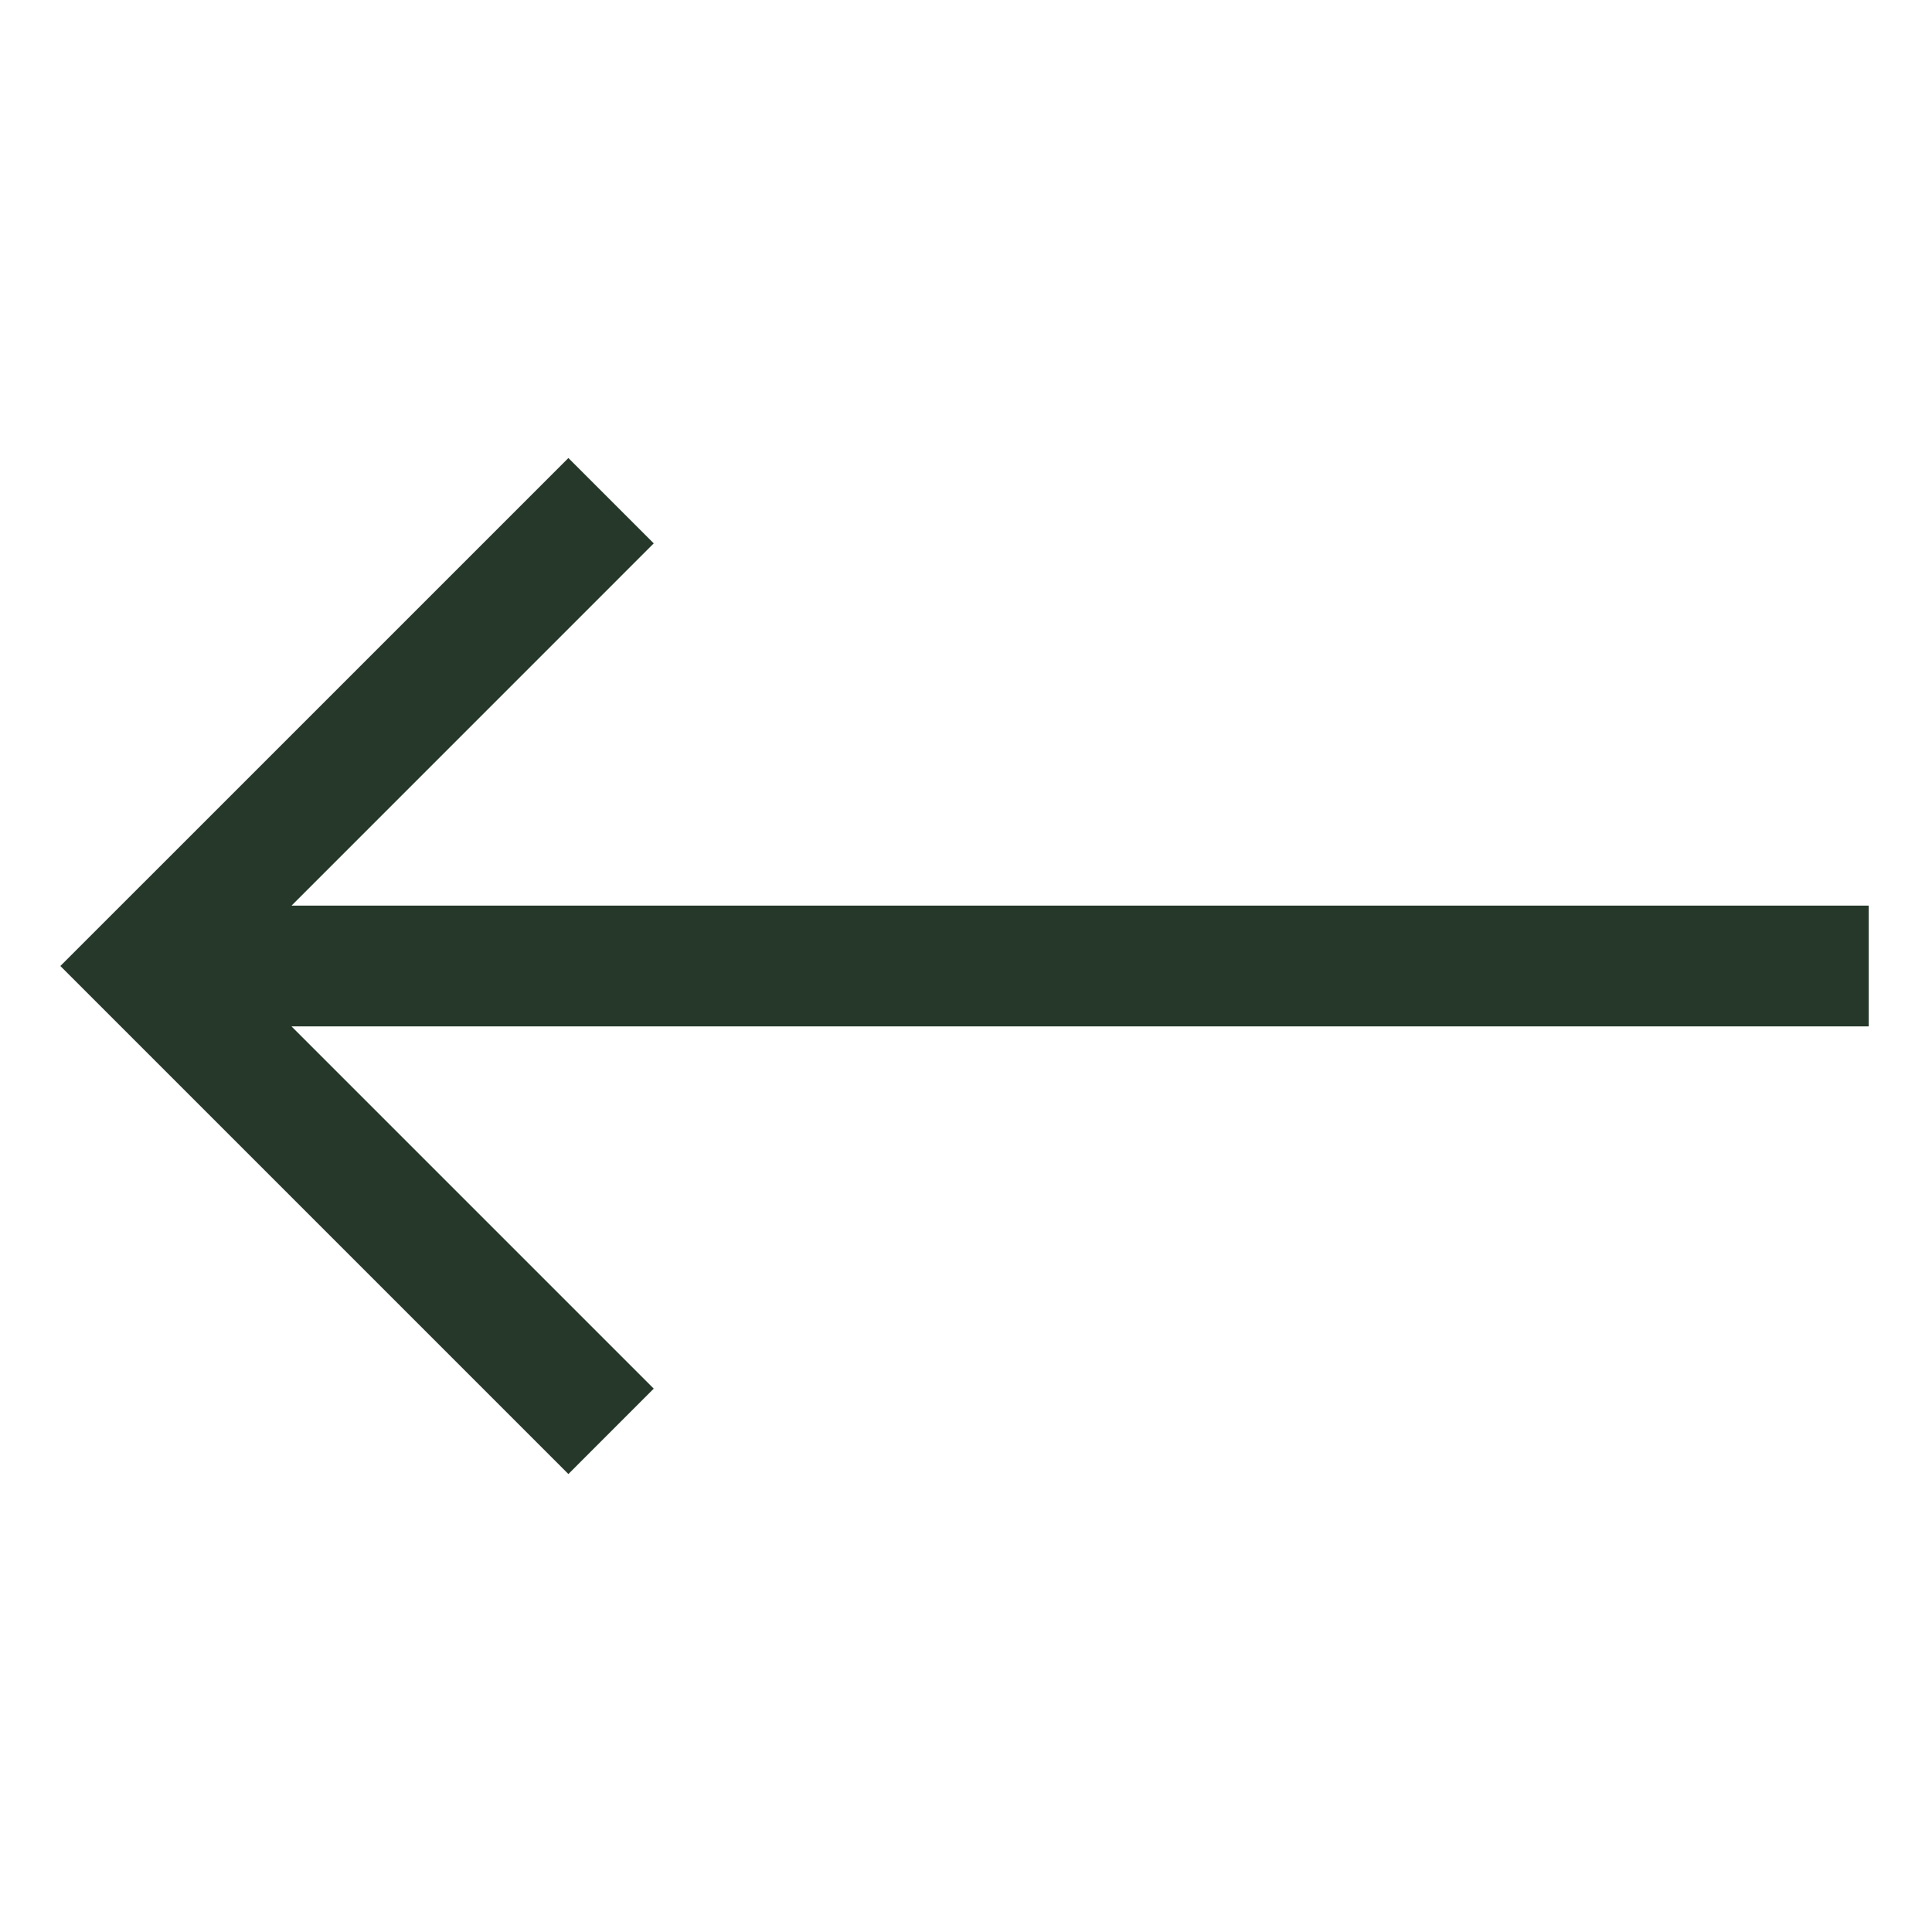 <svg width="40" height="40" viewBox="0 0 40 40" fill="none" xmlns="http://www.w3.org/2000/svg">
<path d="M11.768 9.483L1.25 20L11.768 30.518L13.535 28.75L6.035 21.25L38.69 21.25V18.75L6.036 18.75L13.535 11.25L11.768 9.483Z" fill="#253829"/>
</svg>
